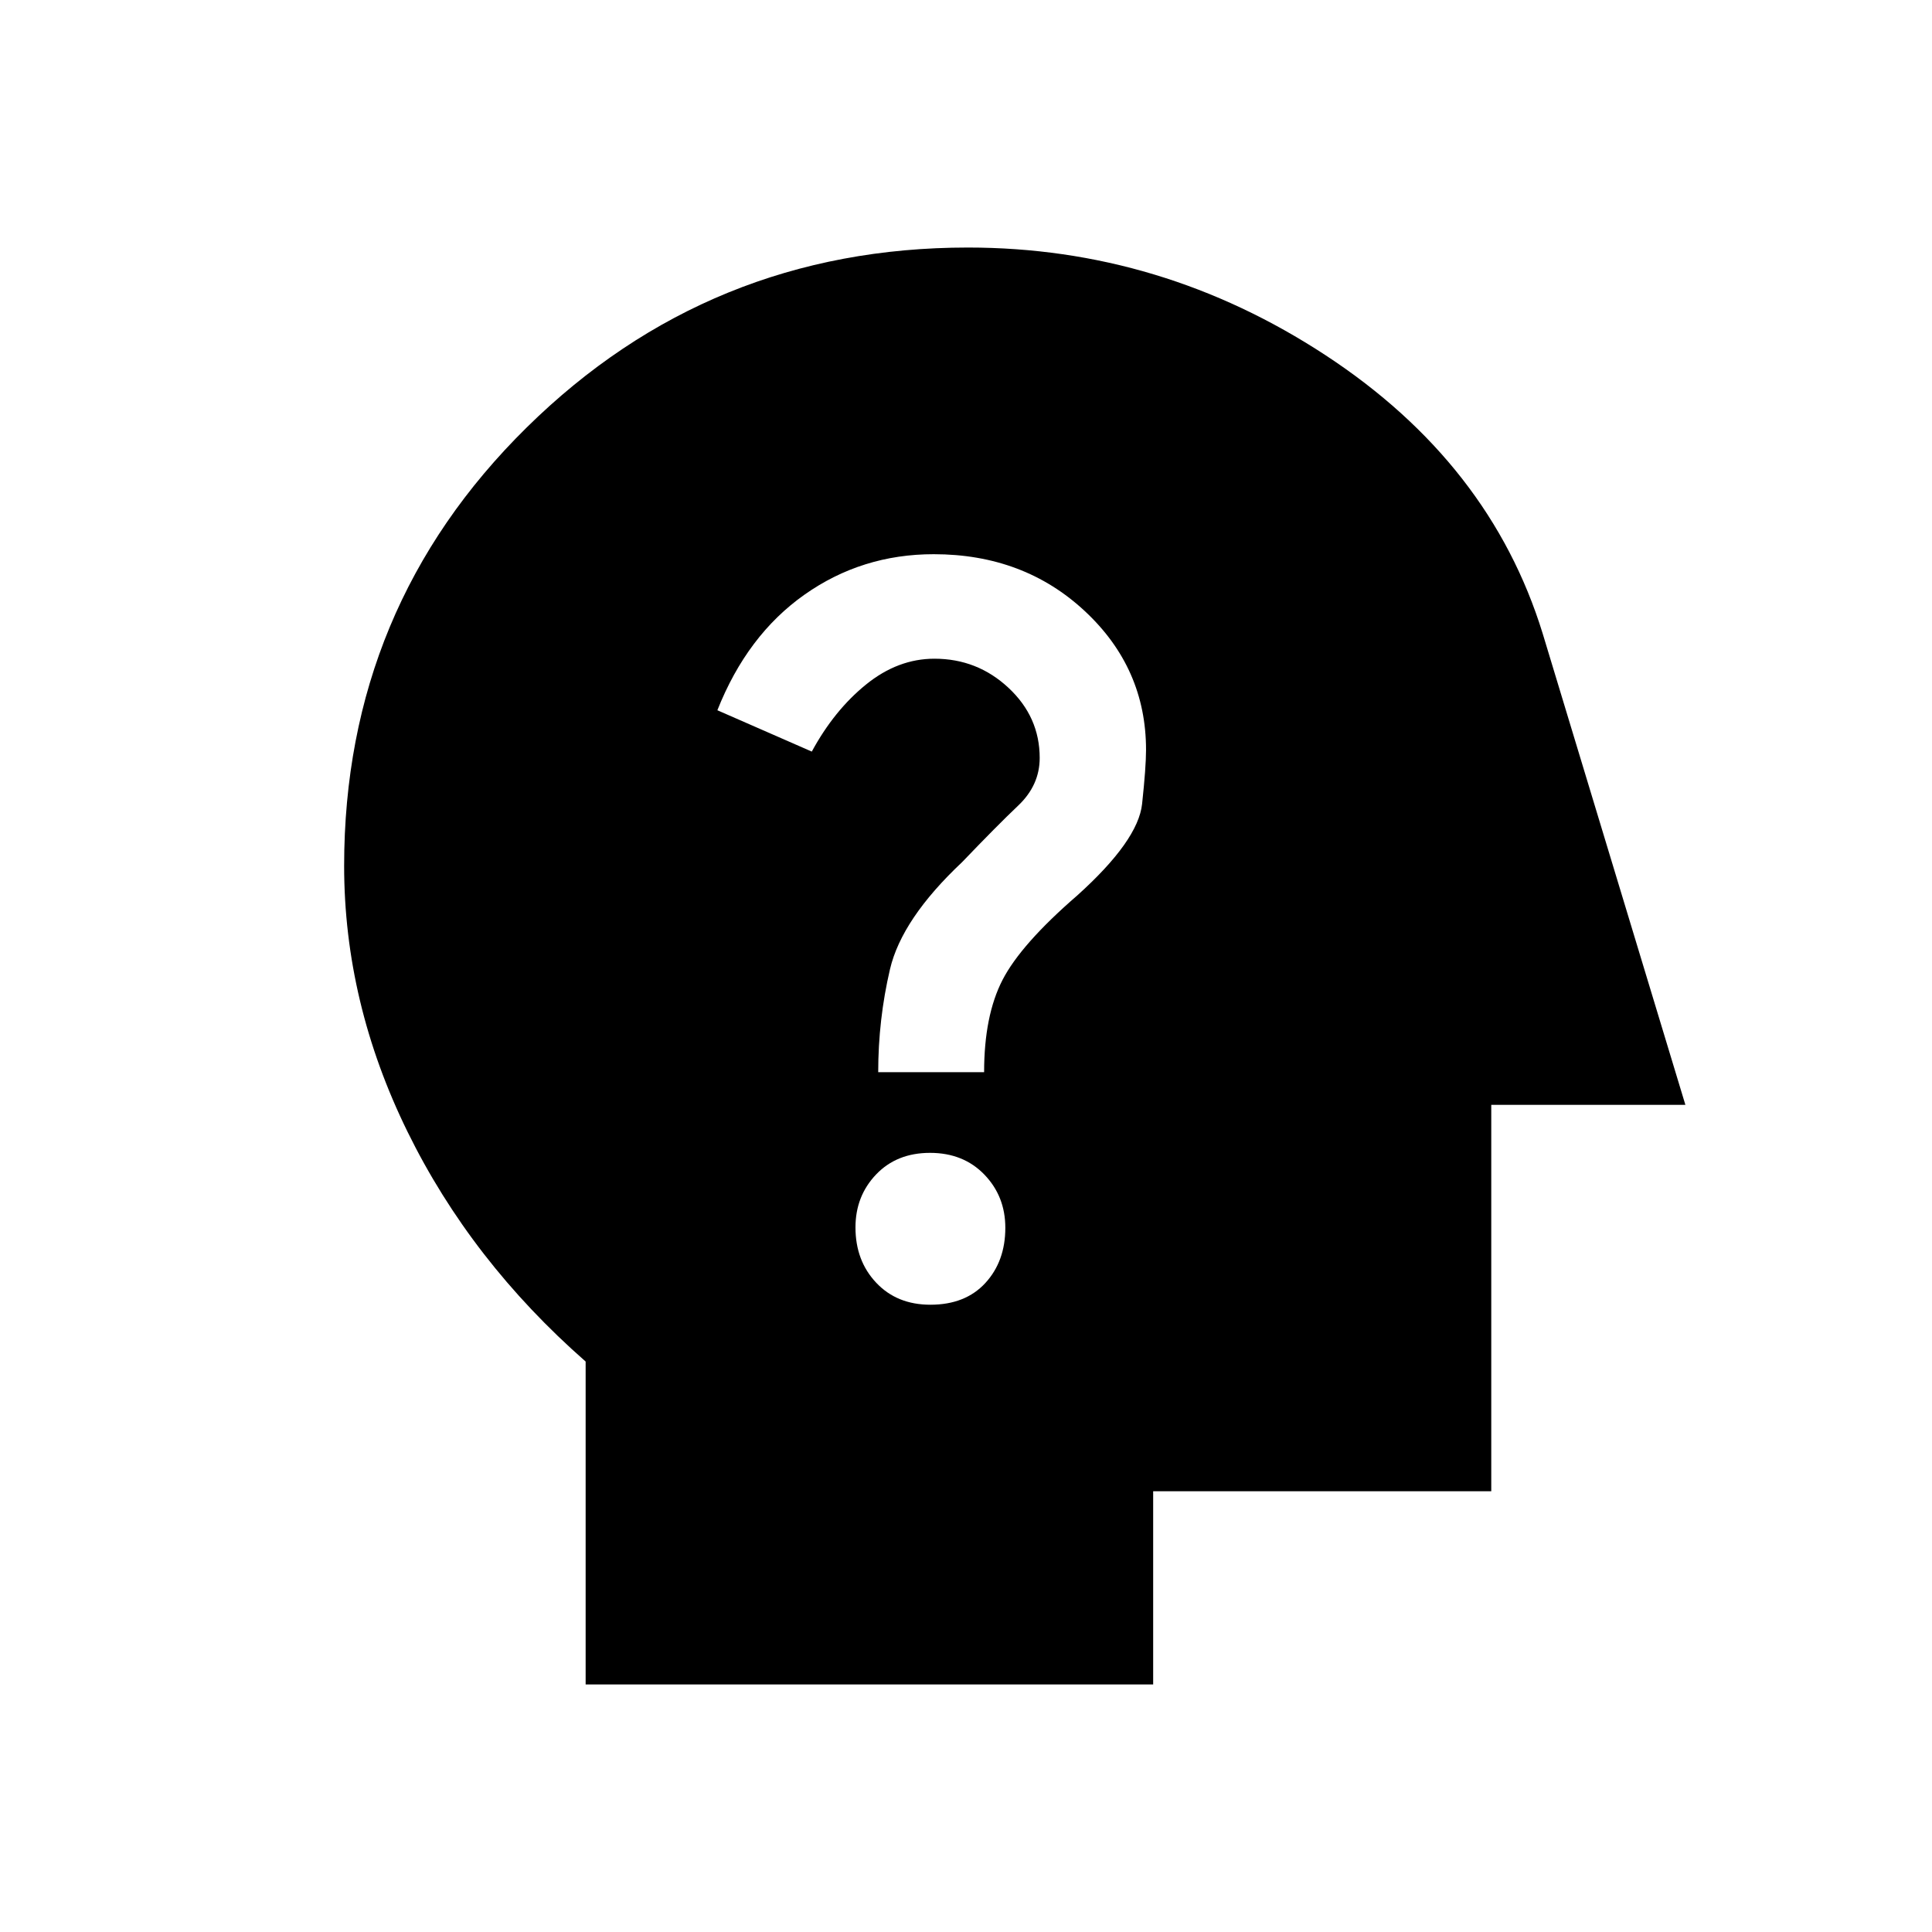 <svg xmlns="http://www.w3.org/2000/svg" height="20" viewBox="0 -960 960 960" width="20"><path d="M291-123v-160.46q-57-50-88.5-114.17T171-529.77q0-128.49 90.75-217.86Q352.51-837 481-837q96.08 0 177.76 53.58 81.68 53.58 107.78 138.19L837.46-411H741v192H573v96H291Zm171.31-188.69q17.38 0 27.31-10.8 9.92-10.8 9.92-27.43 0-15.64-10.42-26.44-10.43-10.79-26.99-10.79t-26.81 10.74q-10.24 10.75-10.24 26.31 0 16.56 10.3 27.48 10.29 10.93 26.93 10.93Zm-25.93-115.54H489q0-28.08 9.15-45.85 9.16-17.77 37.16-42 30.23-27.23 32.19-45.46 1.96-18.23 1.96-26.84 0-40.59-30.36-68.91-30.36-28.33-75.13-28.33-35.74 0-64.24 20.12-28.5 20.12-43.27 57.42l46.92 20.54q11.08-20.46 26.93-33.31 15.85-12.84 34-12.84 21.3 0 36.8 14.46 15.51 14.46 15.51 34.85 0 13.53-10.66 23.65-10.65 10.11-27.88 28.11-30 28.24-35.85 53.24-5.85 25-5.85 51.15Z"/></svg>